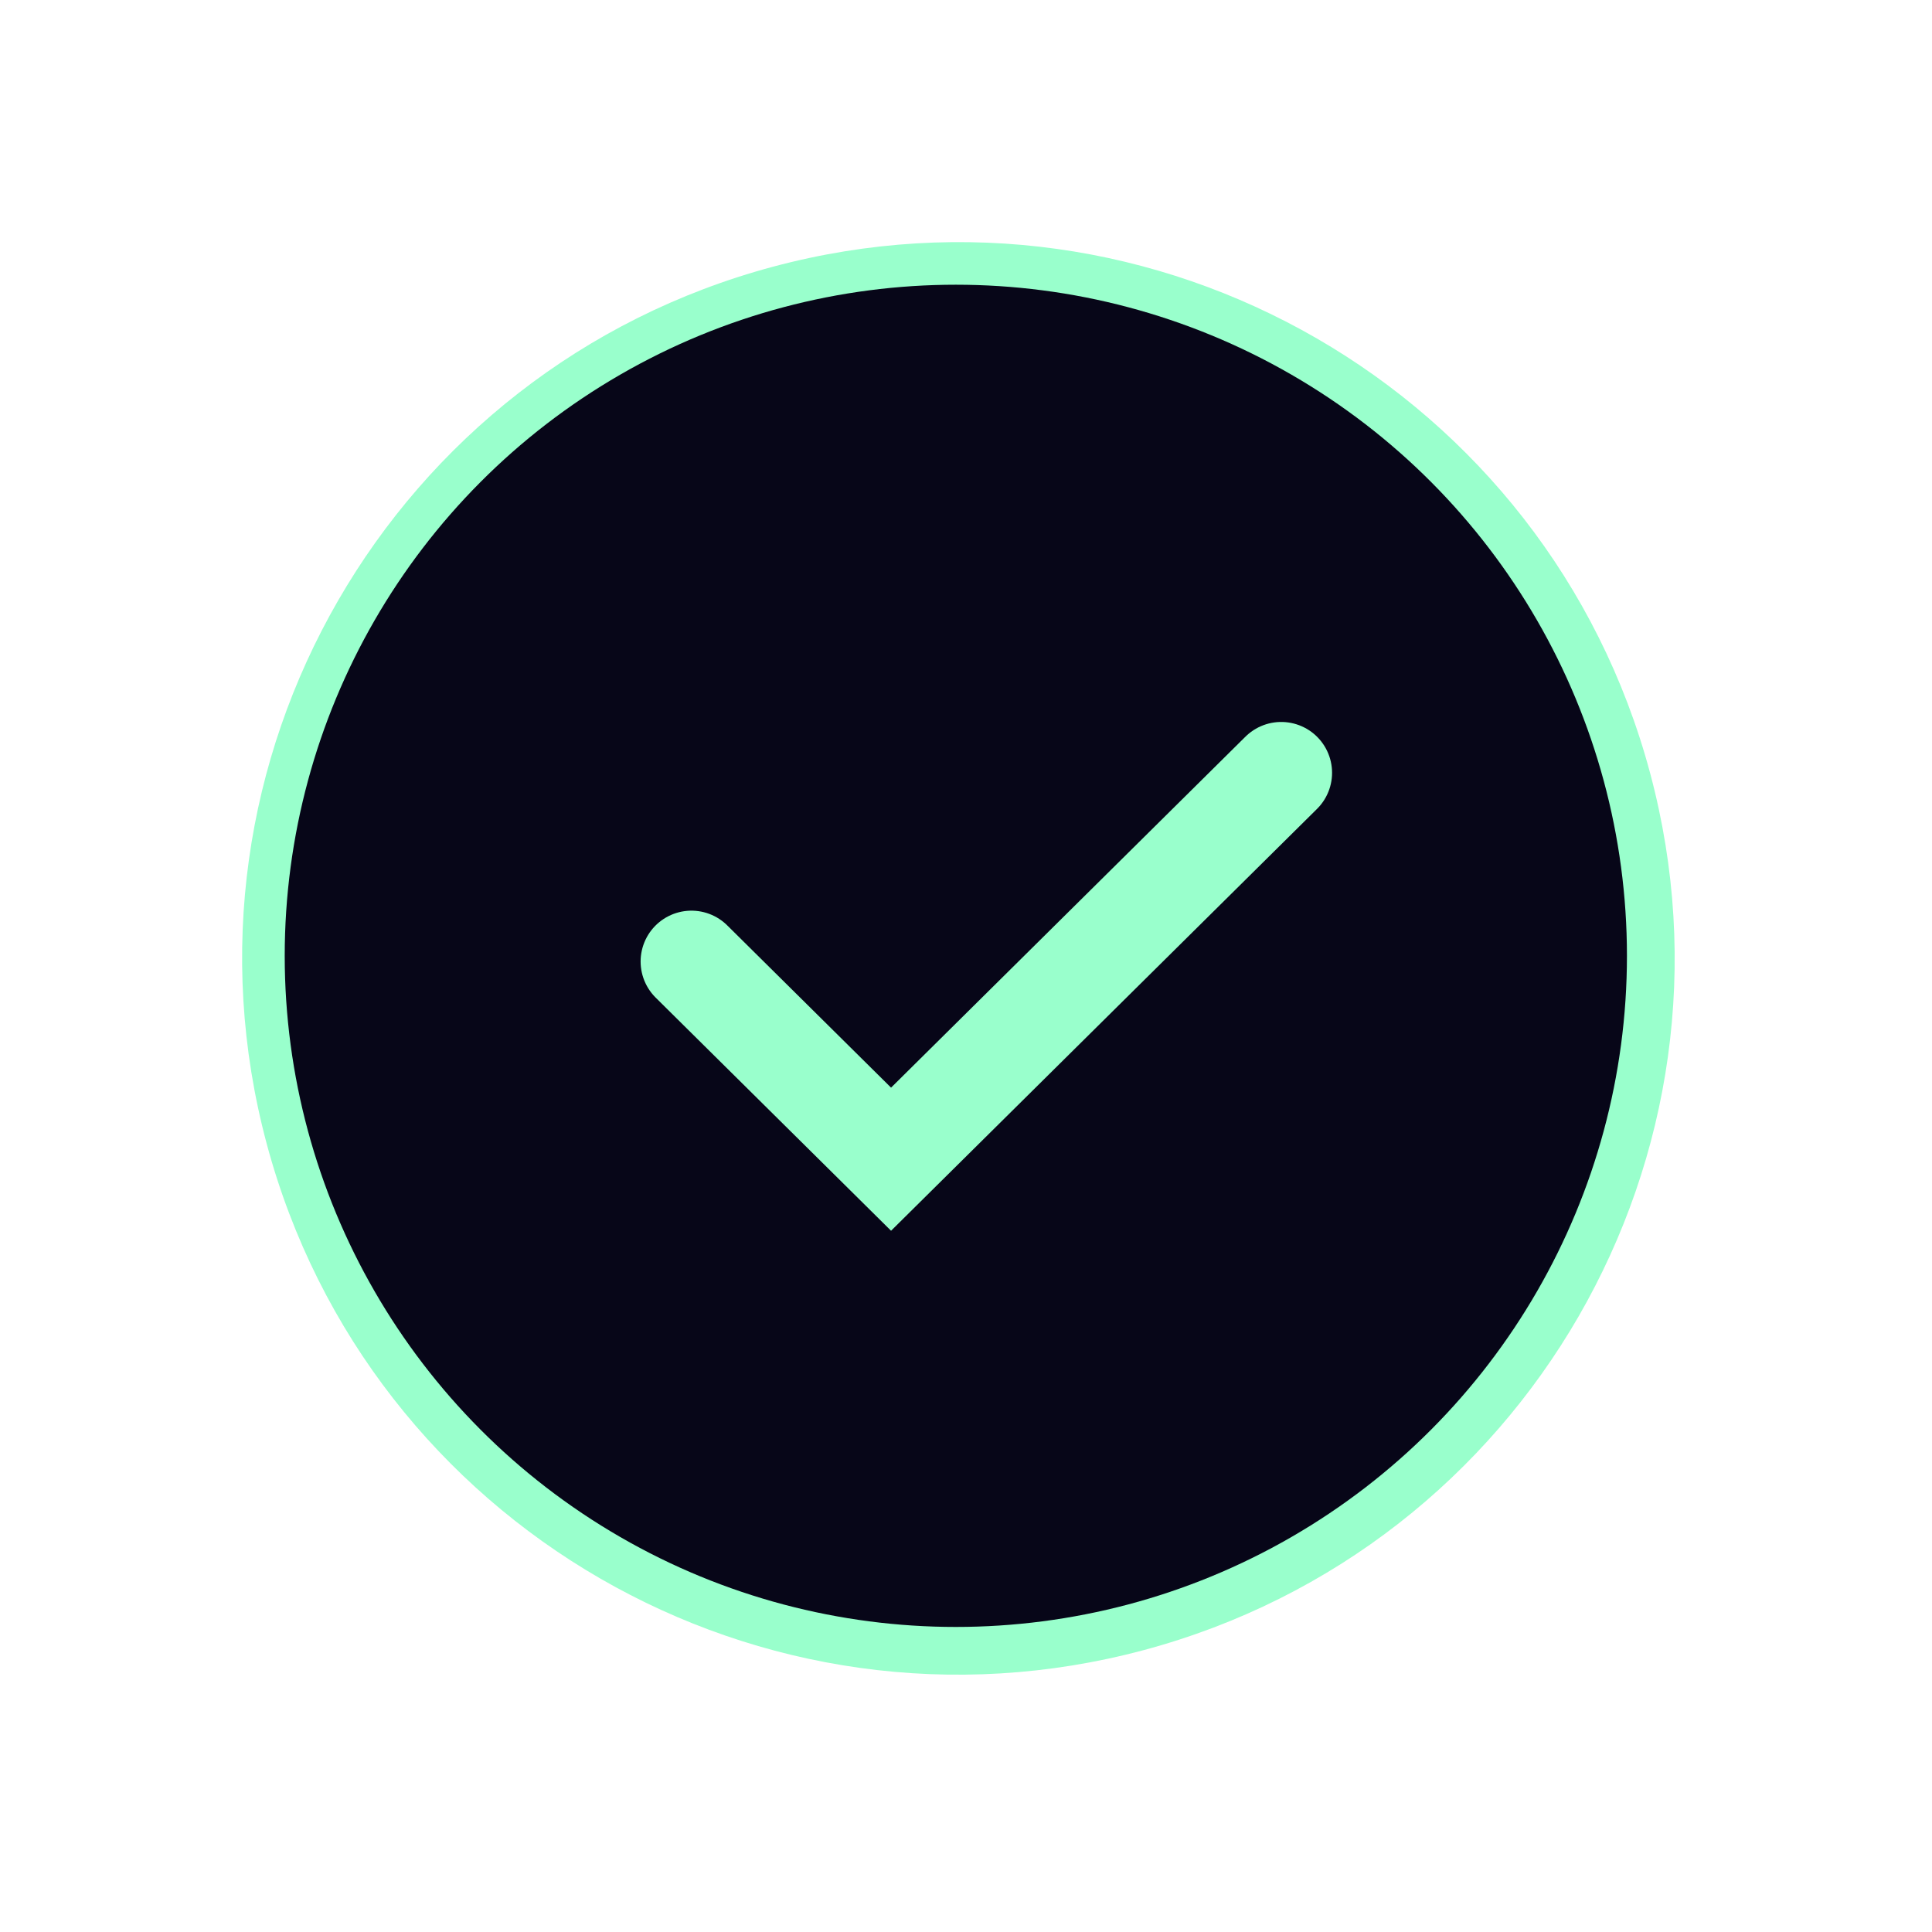 <svg width="95" height="95" viewBox="0 0 95 95" fill="none" xmlns="http://www.w3.org/2000/svg">
<g filter="url(#filter0_d)">
<path d="M56.24 81.139C37.455 86.172 18.147 75.025 13.114 56.24C8.08 37.455 19.228 18.147 38.013 13.114C56.797 8.08 76.106 19.228 81.139 38.013C86.172 56.797 75.025 76.106 56.24 81.139ZM38.887 16.375C21.903 20.926 11.825 38.383 16.375 55.366C20.926 72.35 38.383 82.428 55.366 77.877C72.35 73.327 82.428 55.87 77.877 38.887C73.327 21.903 55.87 11.825 38.887 16.375Z" fill="#99FFCC"/>
</g>
<circle cx="47" cy="47" r="33" fill="#070618"/>
<g filter="url(#filter1_d)">
<path d="M34 47.279L43.815 57L63 38" stroke="#99FFCC" stroke-width="5" stroke-linecap="round"/>
</g>
<defs>
<filter id="filter0_d" x="0" y="0" width="94.253" height="94.253" filterUnits="userSpaceOnUse" color-interpolation-filters="sRGB">
<feFlood flood-opacity="0" result="BackgroundImageFix"/>
<feColorMatrix in="SourceAlpha" type="matrix" values="0 0 0 0 0 0 0 0 0 0 0 0 0 0 0 0 0 0 127 0" result="hardAlpha"/>
<feOffset/>
<feGaussianBlur stdDeviation="2"/>
<feComposite in2="hardAlpha" operator="out"/>
<feColorMatrix type="matrix" values="0 0 0 0 0.6 0 0 0 0 1 0 0 0 0 0.802 0 0 0 1 0"/>
<feBlend mode="normal" in2="BackgroundImageFix" result="effect1_dropShadow"/>
<feBlend mode="normal" in="SourceGraphic" in2="effect1_dropShadow" result="shape"/>
</filter>
<filter id="filter1_d" x="27.5" y="31.5" width="42" height="33.019" filterUnits="userSpaceOnUse" color-interpolation-filters="sRGB">
<feFlood flood-opacity="0" result="BackgroundImageFix"/>
<feColorMatrix in="SourceAlpha" type="matrix" values="0 0 0 0 0 0 0 0 0 0 0 0 0 0 0 0 0 0 127 0" result="hardAlpha"/>
<feOffset/>
<feGaussianBlur stdDeviation="2"/>
<feComposite in2="hardAlpha" operator="out"/>
<feColorMatrix type="matrix" values="0 0 0 0 0.6 0 0 0 0 1 0 0 0 0 0.802 0 0 0 1 0"/>
<feBlend mode="normal" in2="BackgroundImageFix" result="effect1_dropShadow"/>
<feBlend mode="normal" in="SourceGraphic" in2="effect1_dropShadow" result="shape"/>
</filter>
</defs>
</svg>
